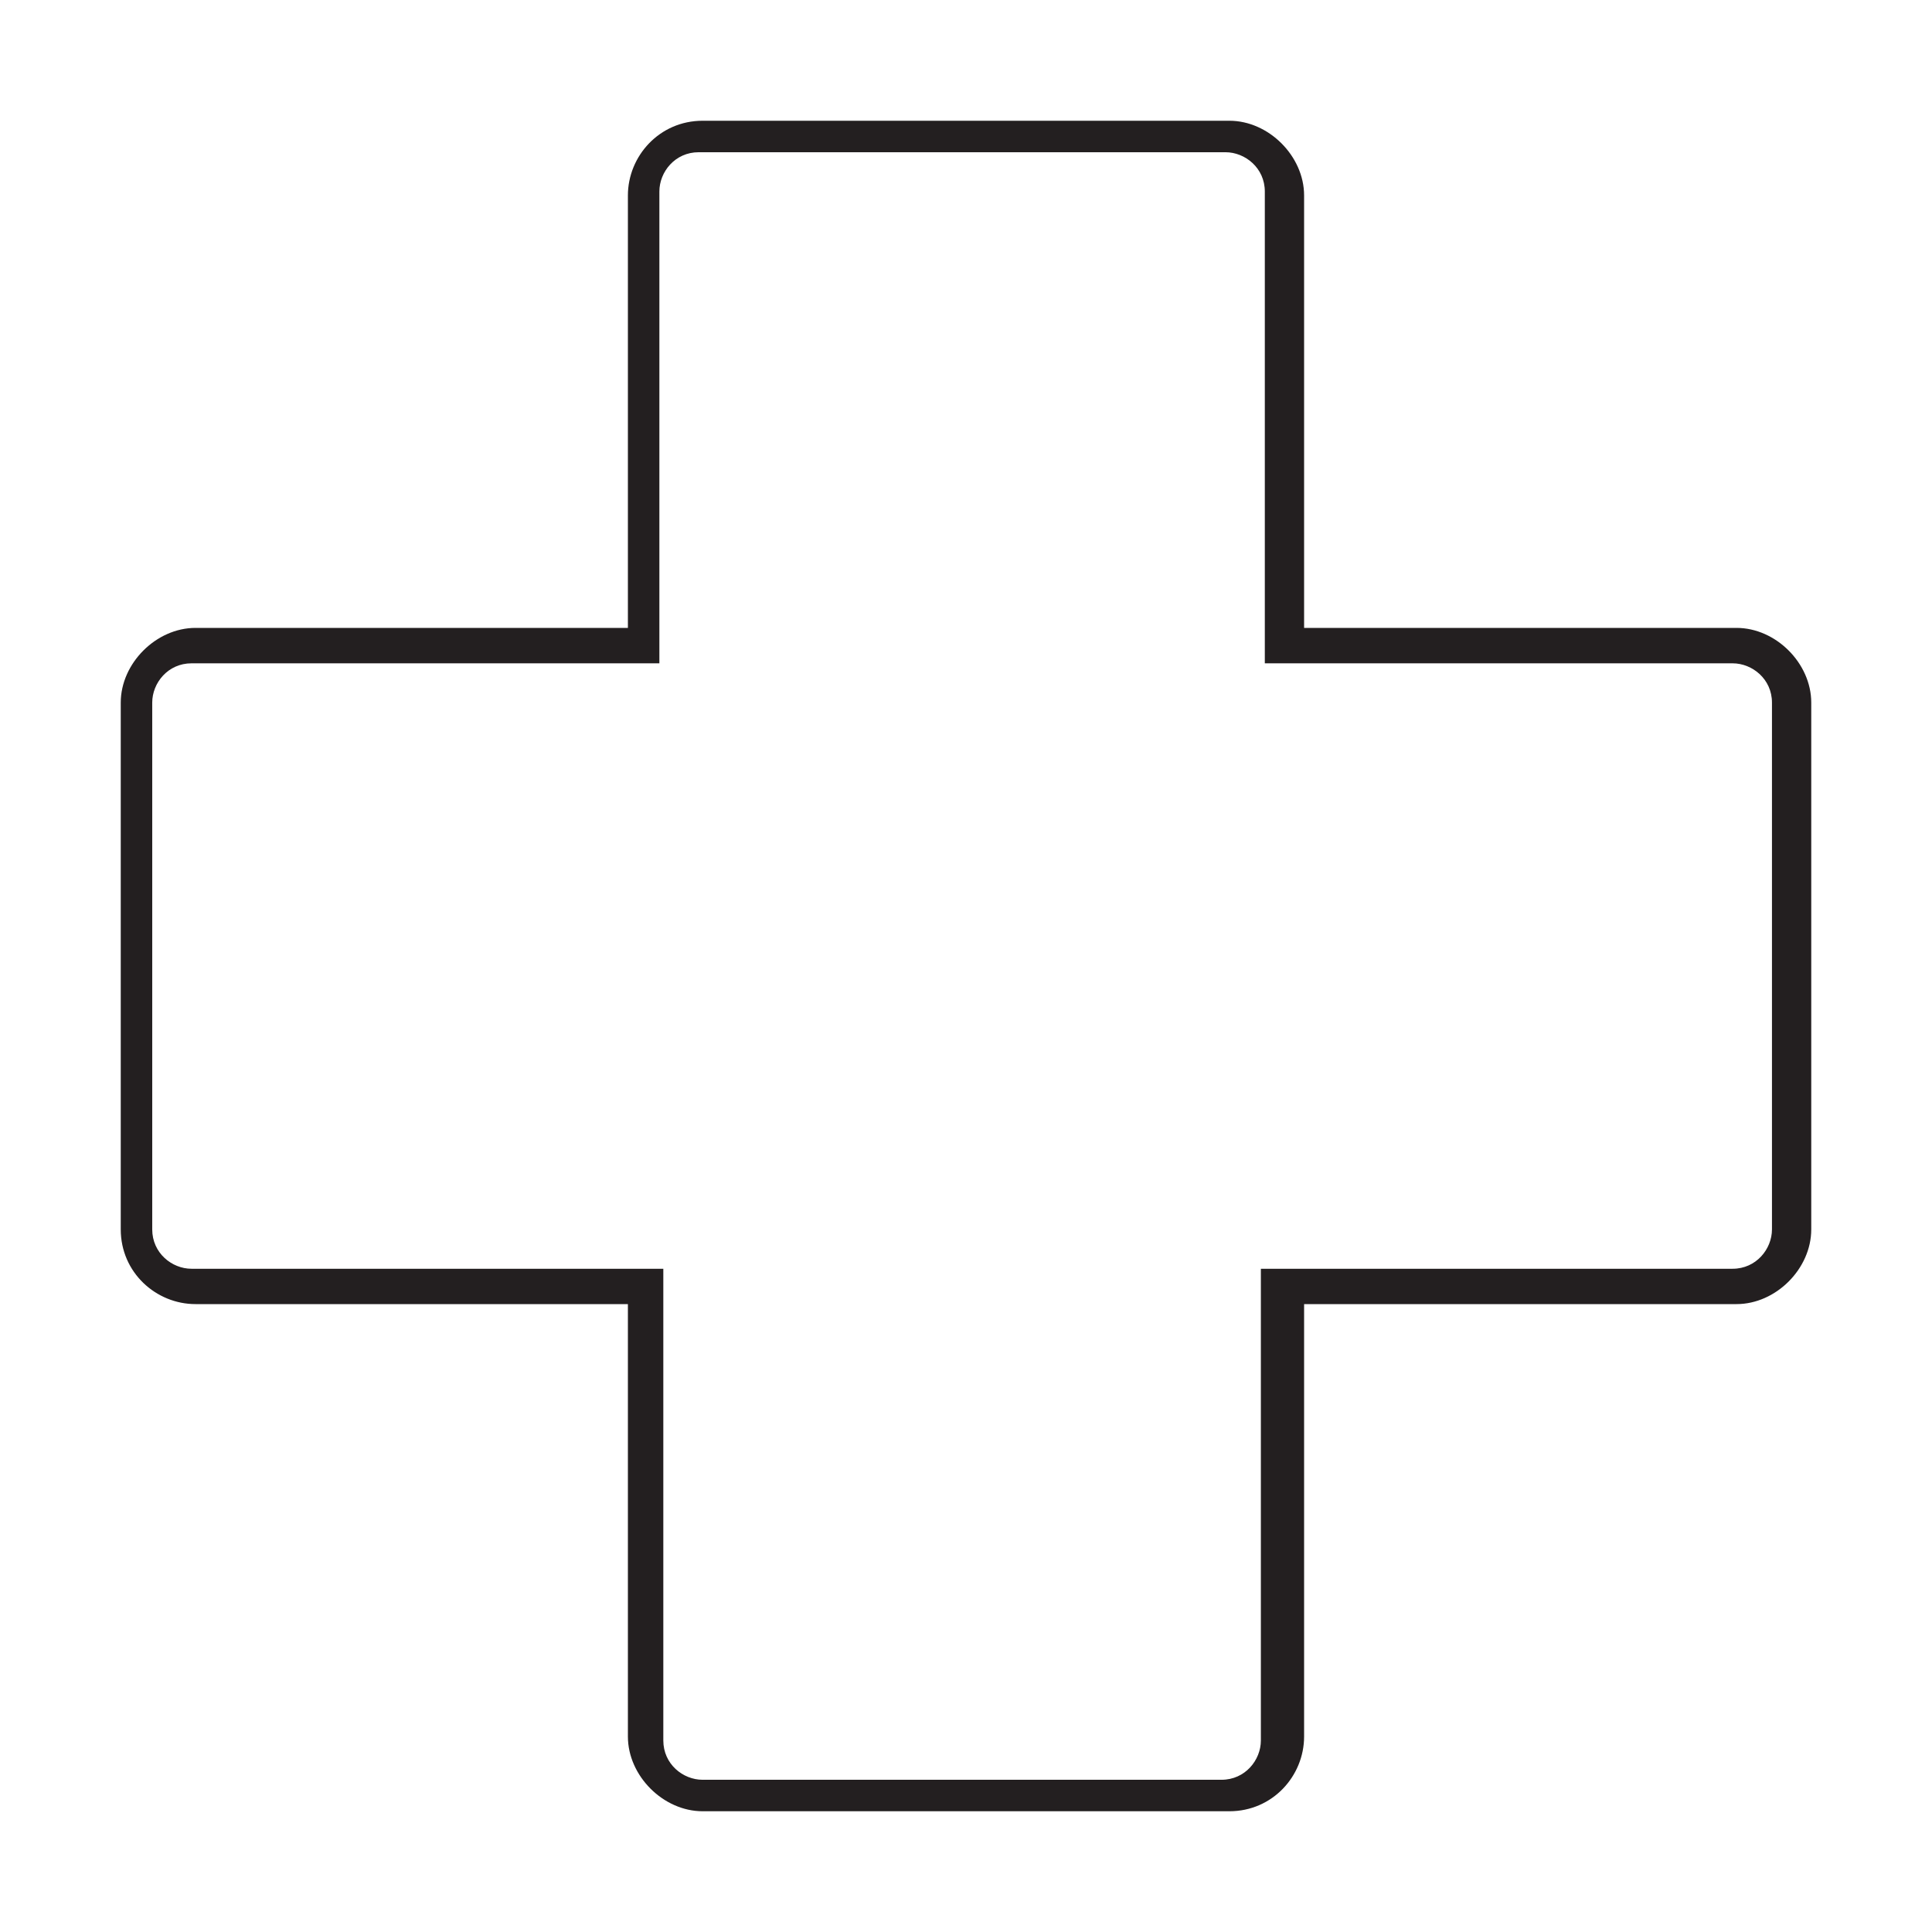 <svg width="24" height="24" viewBox="0 0 24 24" fill="none" xmlns="http://www.w3.org/2000/svg">
<path d="M21.572 7.8H16.2V2.428C16.2 1.94 15.761 1.5 15.272 1.5H8.728C8.191 1.5 7.8 1.94 7.8 2.428V7.8H2.428C1.94 7.8 1.5 8.24 1.5 8.728V15.272C1.5 15.809 1.94 16.2 2.428 16.2H7.8V21.572C7.8 22.061 8.24 22.5 8.728 22.5H15.272C15.809 22.5 16.2 22.061 16.2 21.572V16.2H21.572C22.061 16.2 22.5 15.761 22.5 15.272V8.728C22.5 8.24 22.061 7.8 21.572 7.8ZM22.012 15.272C22.012 15.516 21.816 15.761 21.523 15.761H16.151H15.663V19.228V21.621C15.663 21.865 15.467 22.109 15.174 22.109H8.728C8.484 22.109 8.24 21.914 8.24 21.621V19.228V16.249V15.761H8.191H7.751H2.379C2.135 15.761 1.891 15.565 1.891 15.272V8.728C1.891 8.484 2.086 8.24 2.379 8.24H8.191V7.751V6.286V2.379C8.191 2.135 8.386 1.891 8.679 1.891H15.223C15.467 1.891 15.712 2.086 15.712 2.379V6.286V7.751V8.24H21.523C21.767 8.24 22.012 8.435 22.012 8.728V15.272Z" fill="#231F20"/>
</svg>
